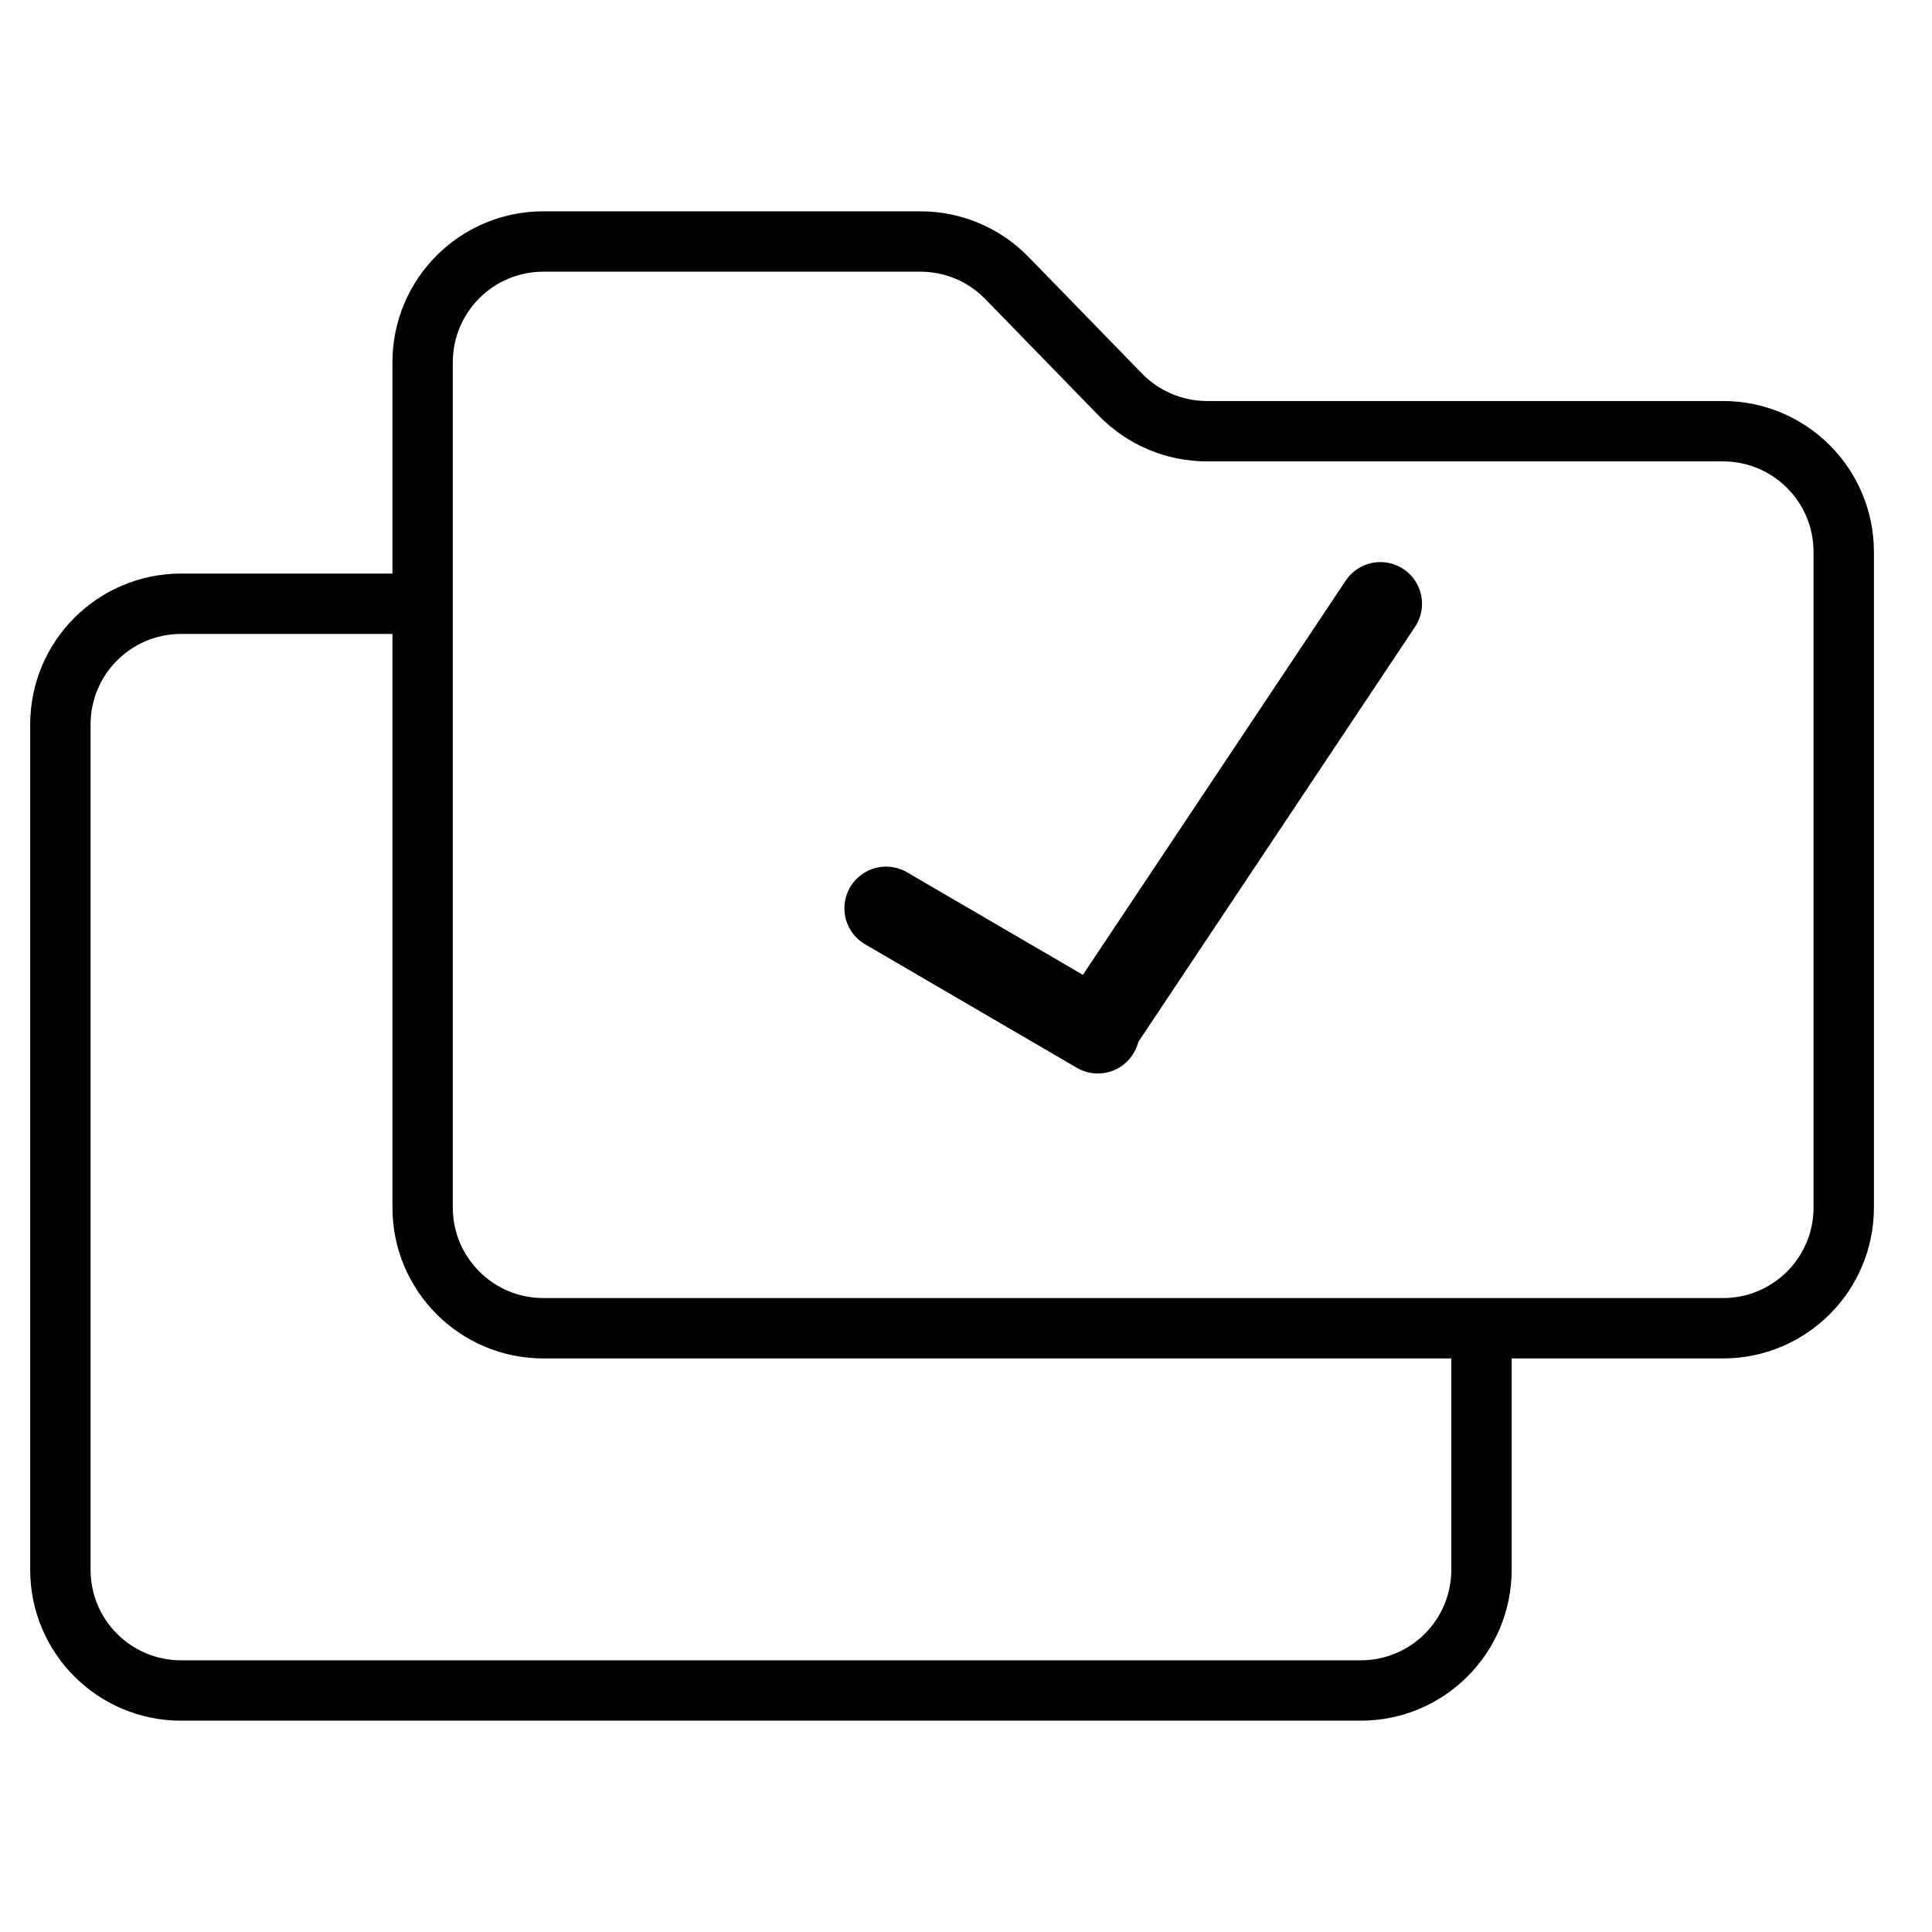<?xml version="1.0" encoding="UTF-8"?>
<svg width="32px" height="32px" viewBox="0 0 32 32" version="1.1" xmlns="http://www.w3.org/2000/svg" xmlns:xlink="http://www.w3.org/1999/xlink">
    <title>Projects</title>
    <g id="Projects" stroke="none" stroke-width="1" fill="none" fill-rule="evenodd">
        <g id="Group" transform="translate(1, 4)" stroke="#000000">
            <path d="M23.538,18.071 L23.538,18.071 L23.538,22 C23.538,23.105 22.643,24 21.538,24 L2,24 C0.895,24 0,23.105 0,22 L0,8 C0,6.895 0.895,6 2,6 L6.008,6 L6.008,6" id="Path"></path>
            <path d="M8,0 L14.245,0 C14.785,3.44915253e-16 15.302,0.218 15.678,0.605 L17.558,2.537 C17.934,2.923 18.451,3.142 18.991,3.142 L27.538,3.142 C28.643,3.142 29.538,4.037 29.538,5.142 L29.538,16 C29.538,17.105 28.643,18 27.538,18 L8,18 C6.895,18 6,17.105 6,16 L6,2 C6,0.895 6.895,2.02906125e-16 8,0 Z" id="Rectangle"></path>
            <line x1="13.676" y1="11.044" x2="17.184" y2="13.09" id="Line-4" stroke-width="1.38" stroke-linecap="round"></line>
            <line x1="16.519" y1="7.674" x2="23.536" y2="12.352" id="Line-4" stroke-width="1.38" stroke-linecap="round" transform="translate(20.028, 9.509) rotate(90) translate(-20.028, -9.509) "></line>
        </g>
    </g>
</svg>